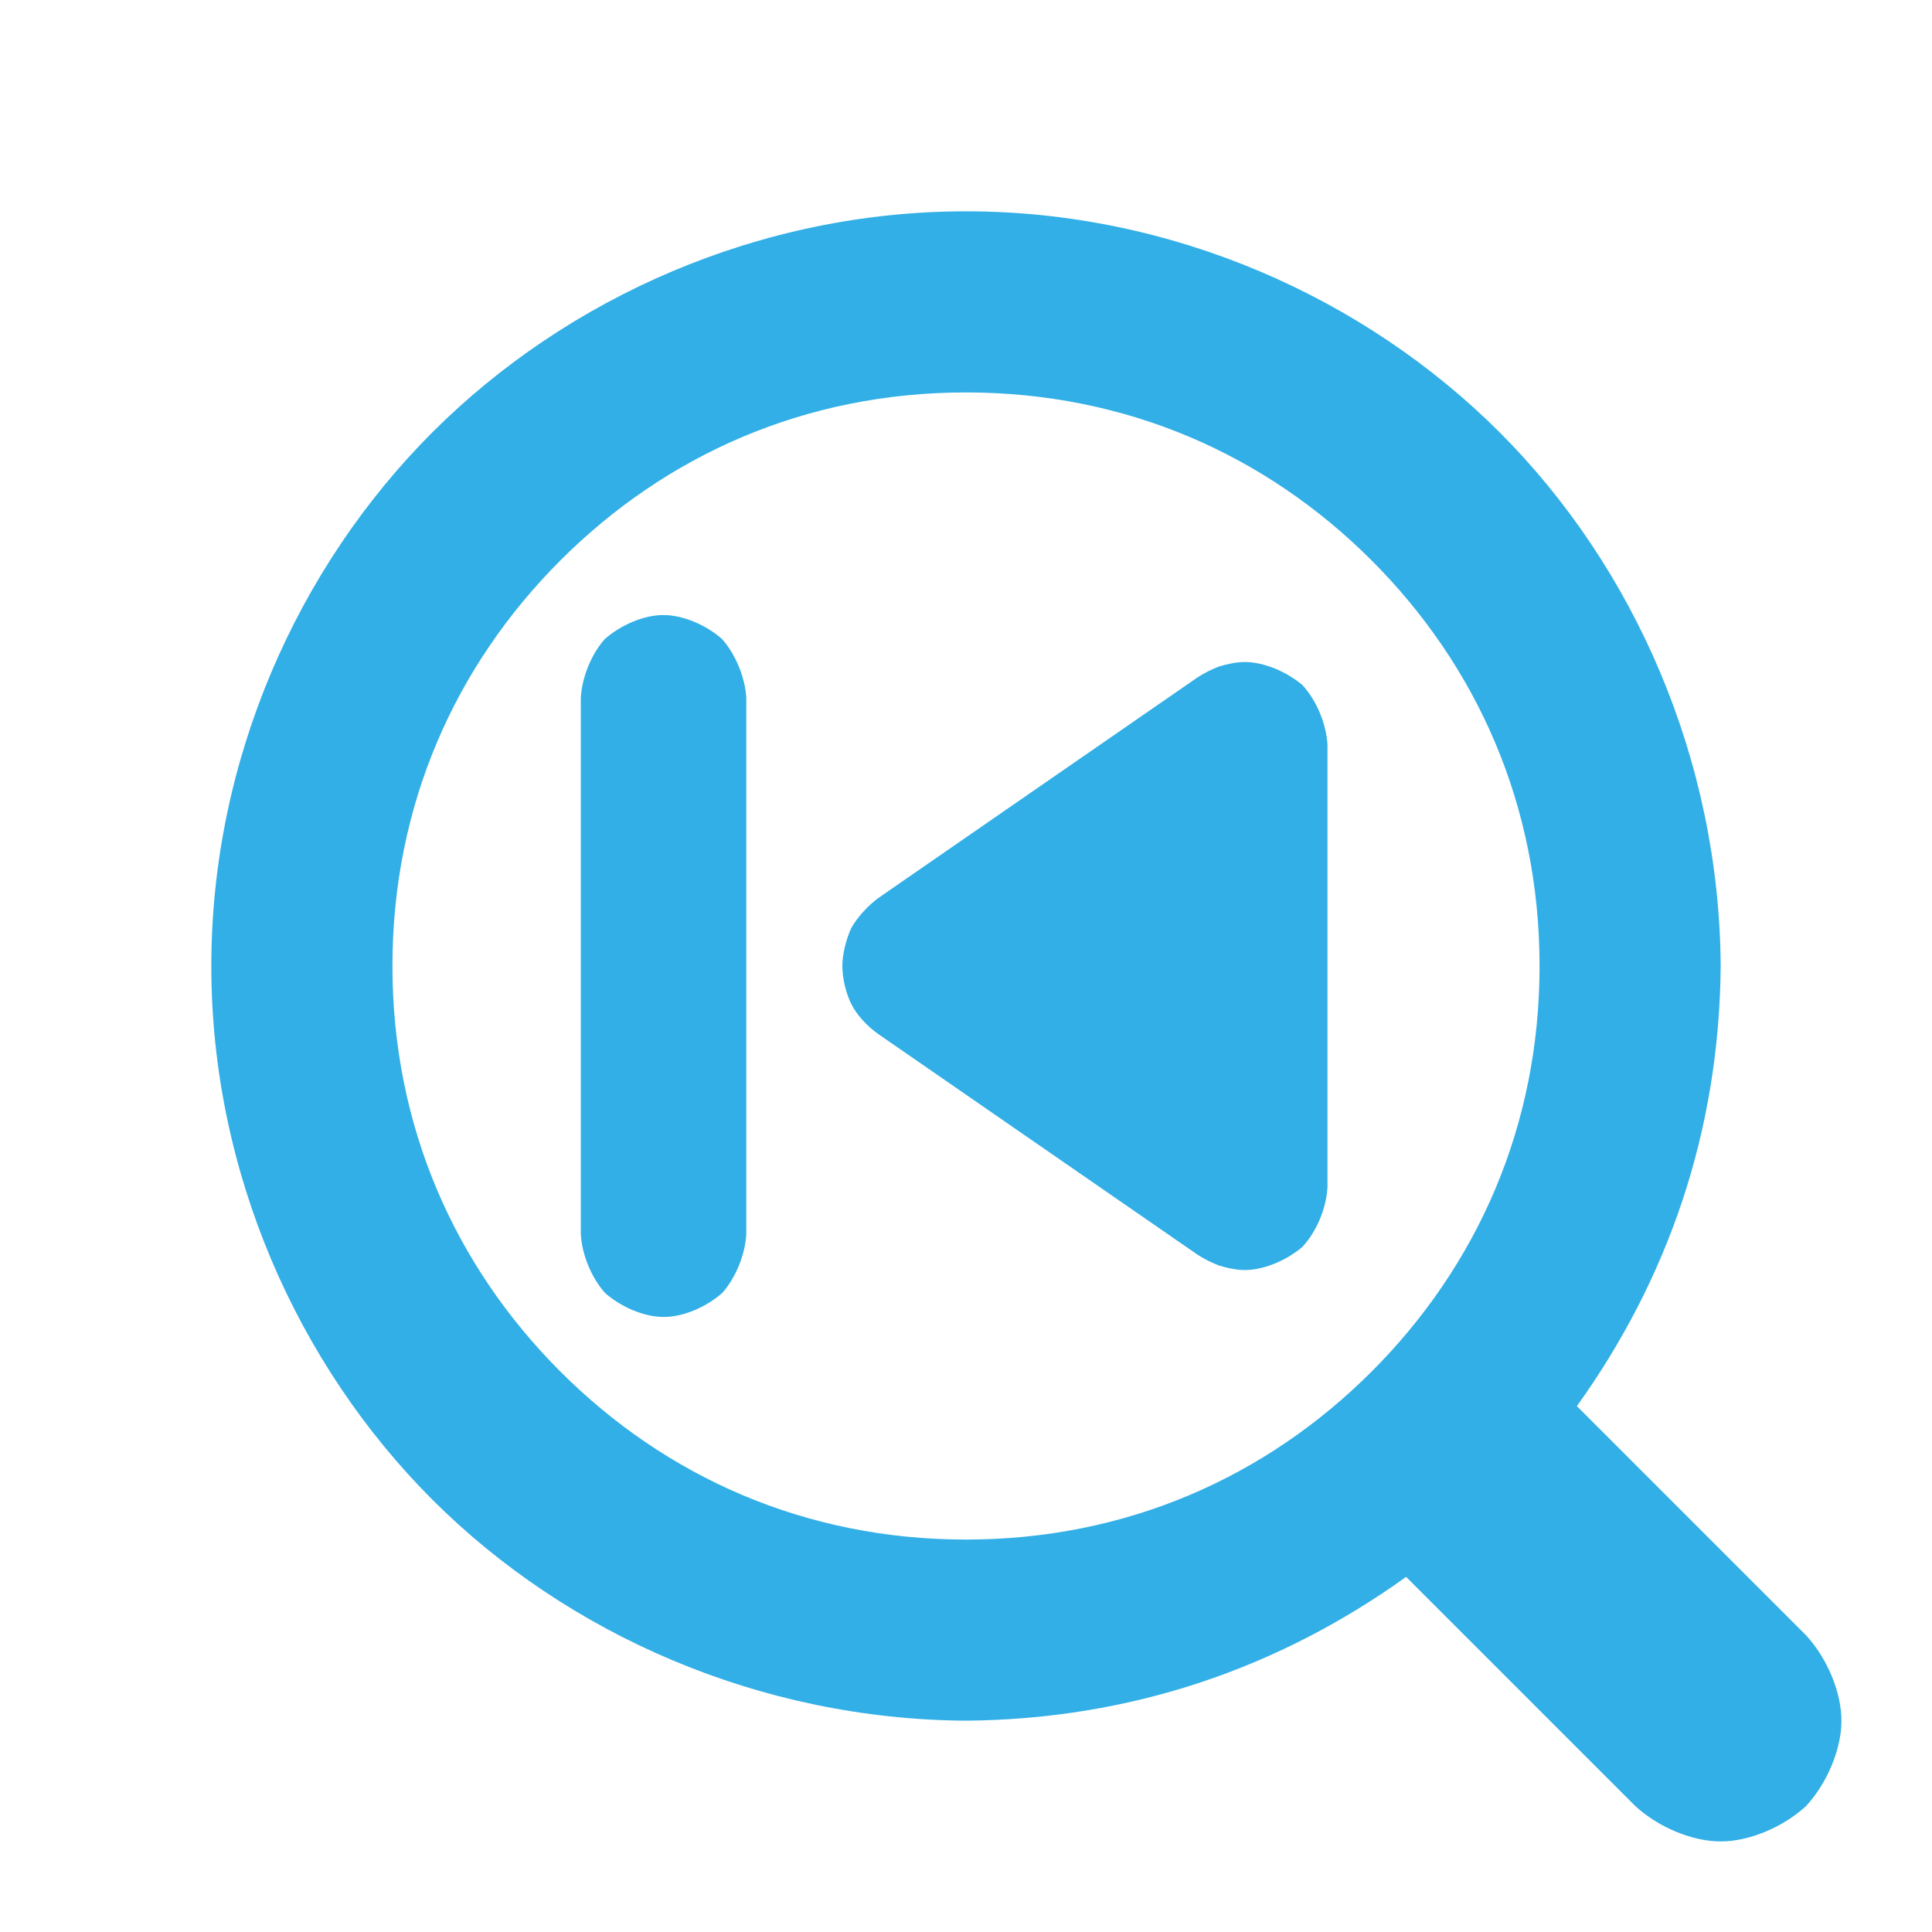 <svg viewBox="0 0 32 32" xmlns="http://www.w3.org/2000/svg"><path fill="rgb(50, 175, 230)" d="m28.5 16.002c-.024 2.741-.871 5.18-2.382 7.288l3.796 3.796c.35.38.586.941.586 1.414s-.236 1.034-.586 1.414c-.38.35-.941.586-1.414.586s-1.034-.236-1.414-.586l-3.796-3.796c-2.108 1.511-4.549 2.358-7.29 2.382-3.416-.022-6.604-1.427-8.839-3.661-2.234-2.235-3.661-5.423-3.661-8.839s1.427-6.604 3.661-8.839c2.235-2.234 5.423-3.661 8.839-3.661s6.604 1.427 8.839 3.661c2.234 2.235 3.639 5.425 3.661 8.841zm-19.218-6.72c-1.746 1.747-2.782 4.059-2.782 6.718s1.036 4.971 2.782 6.718c1.747 1.746 4.059 2.782 6.718 2.782s4.971-1.036 6.718-2.782c1.746-1.747 2.782-4.059 2.782-6.718s-1.036-4.971-2.782-6.718c-1.747-1.746-4.059-2.782-6.718-2.782s-4.971 1.036-6.718 2.782zm12.289 11.371c-.251.215-.627.383-.955.383-.132 0-.302-.035-.427-.076-.111-.041-.248-.109-.352-.177l-5.28-3.649c-.186-.128-.368-.322-.461-.513-.087-.177-.144-.424-.144-.621 0-.198.063-.44.143-.62.103-.187.292-.395.477-.523l5.261-3.636c.102-.067.241-.138.354-.18.128-.042.3-.076.429-.076.328 0 .704.168.955.381.232.25.397.64.416.989v7.331c-.019.349-.183.738-.416.987zm-9.606.76c-.249.223-.631.4-.971.4-.339 0-.722-.175-.973-.398-.224-.25-.382-.633-.401-.972v-8.885c.018-.338.174-.72.393-.969.248-.222.633-.402.974-.402.34 0 .722.176.971.396.224.251.384.636.403.975v8.885c-.019.338-.175.72-.396.97z" stroke-linecap="round"/></svg>